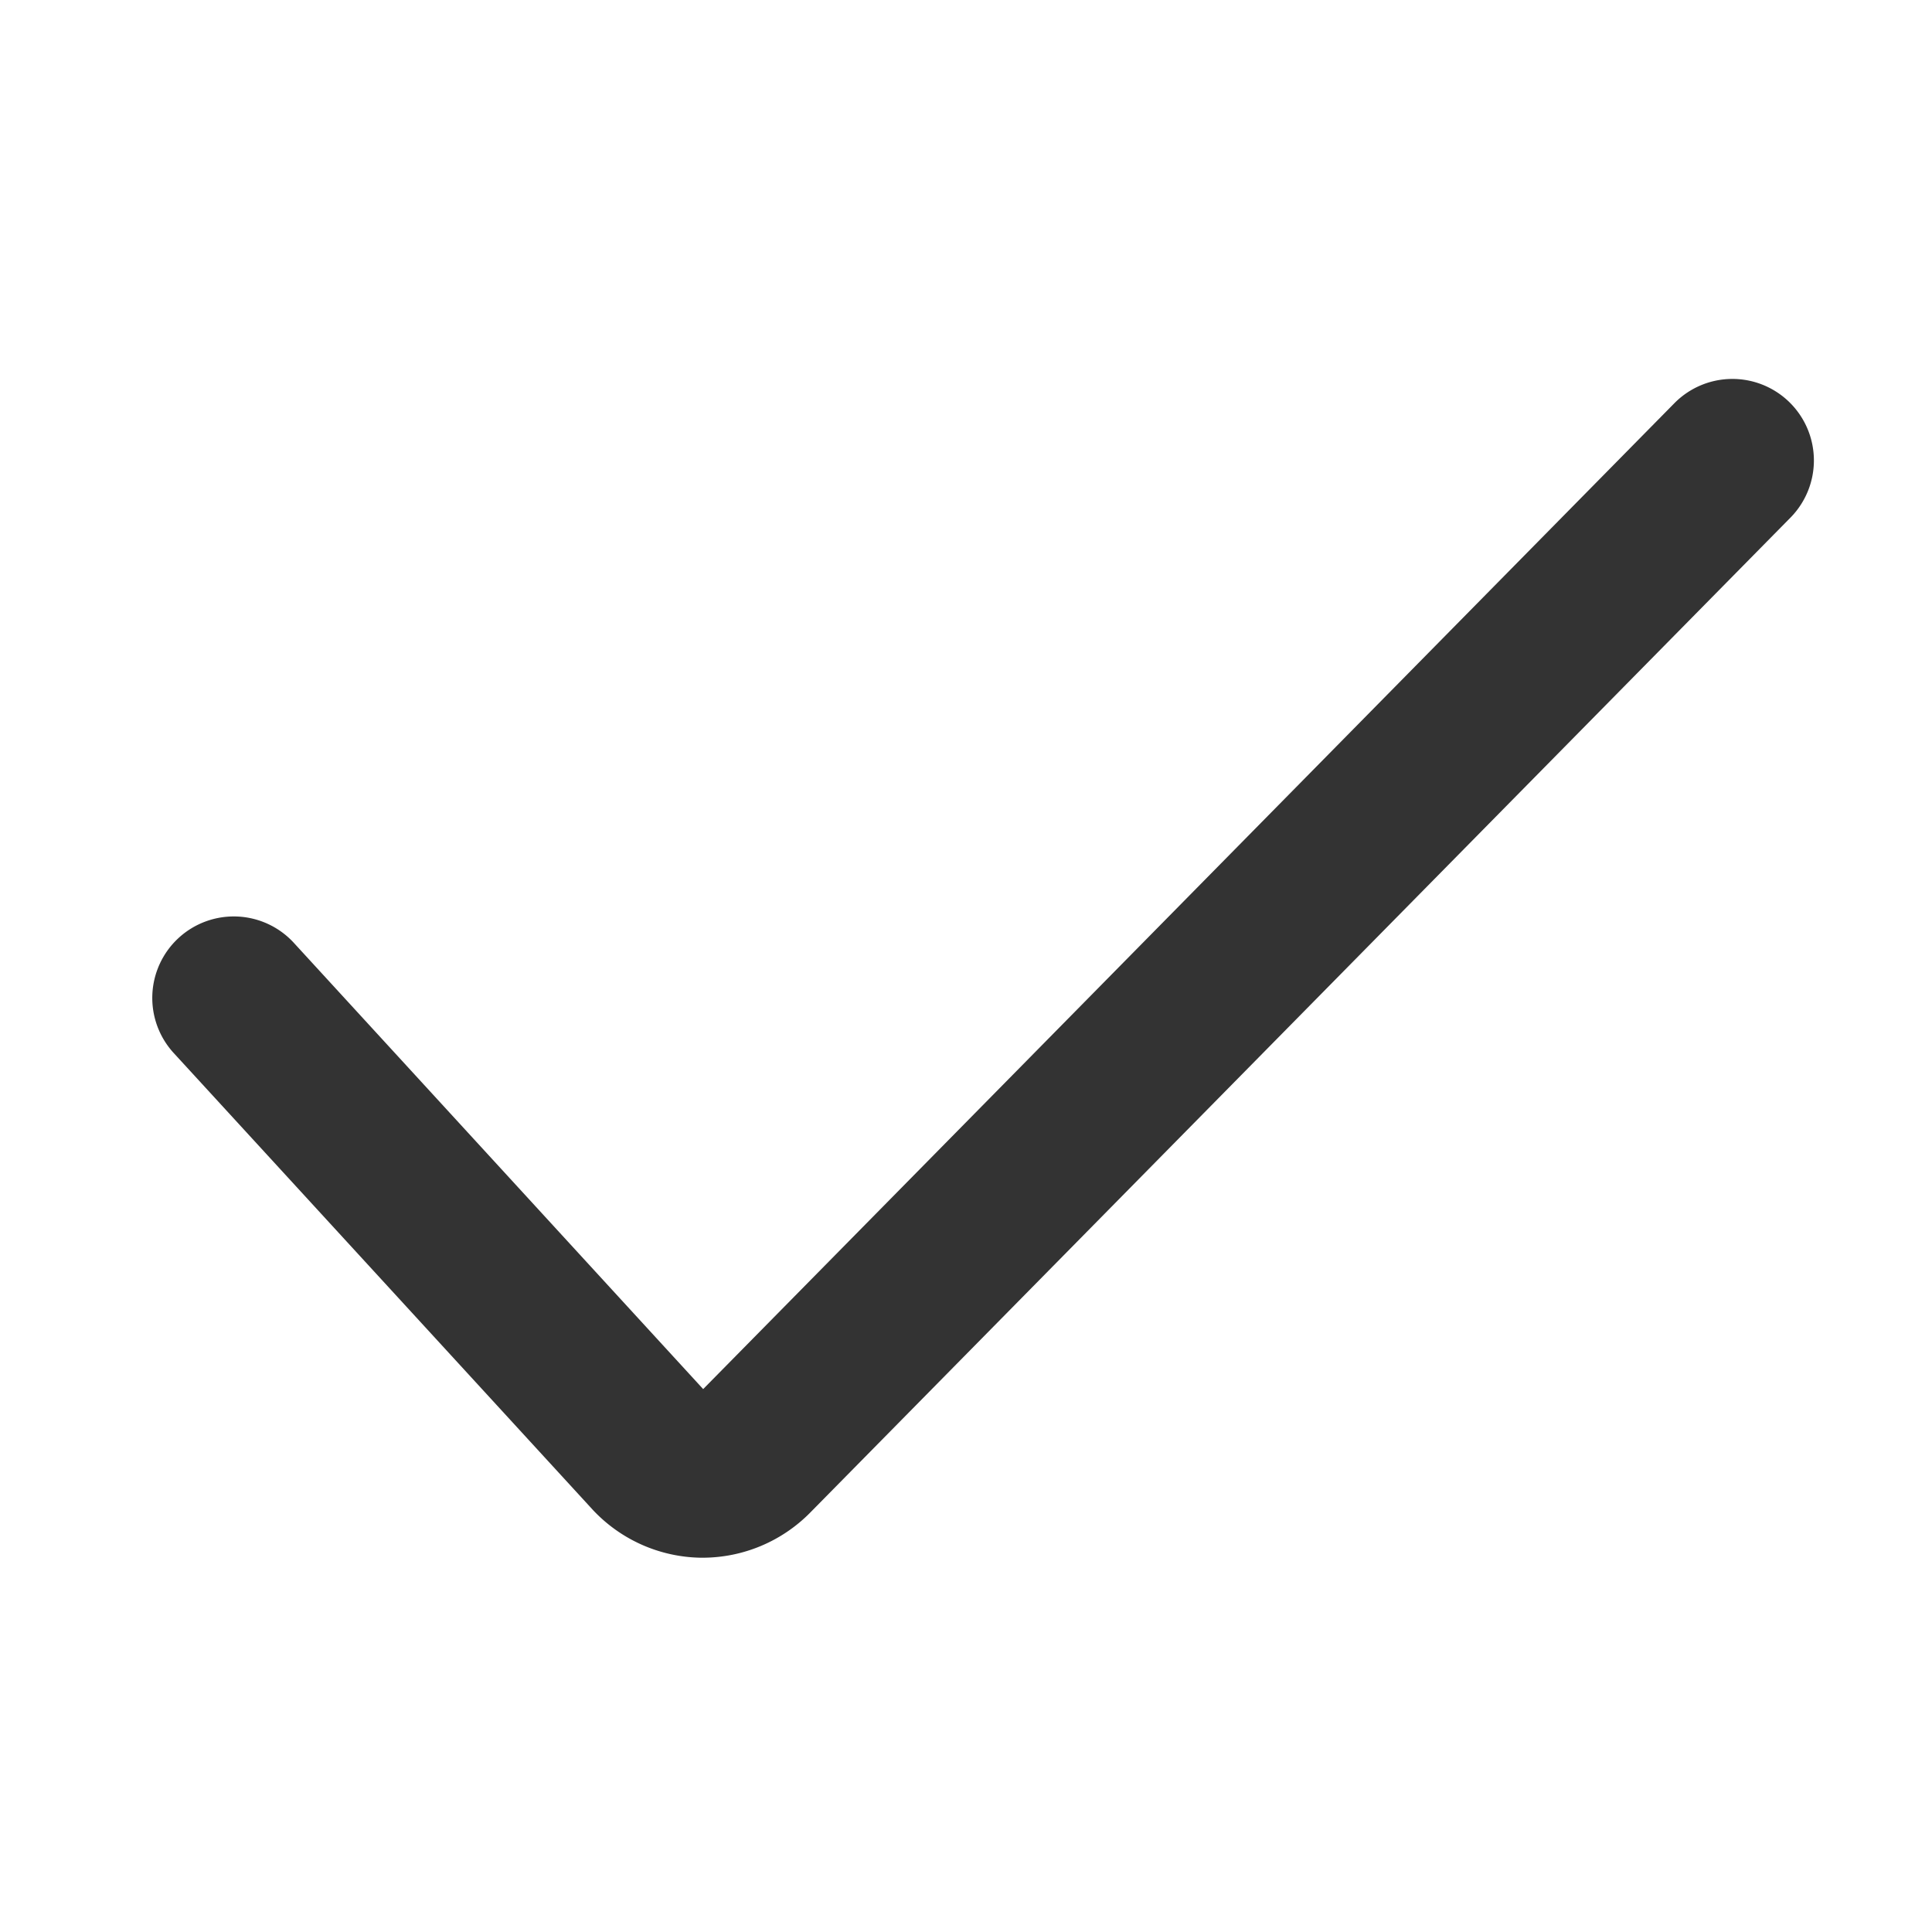 <?xml version="1.0" standalone="no"?><!DOCTYPE svg PUBLIC "-//W3C//DTD SVG 1.1//EN" "http://www.w3.org/Graphics/SVG/1.1/DTD/svg11.dtd"><svg class="icon" width="200px" height="200.00px" viewBox="0 0 1024 1024" version="1.1" xmlns="http://www.w3.org/2000/svg"><path fill="#333333" d="M948.523 213.269a43.189 43.189 0 0 0-61.088 0.459L372.693 736.245 156.021 500.032a43.2 43.2 0 1 0-63.669 58.4L313.973 800l0.213 0.235a80.075 80.075 0 0 0 57.12 25.387h1.195a80.149 80.149 0 0 0 56.725-23.712l519.755-527.552a43.2 43.2 0 0 0-0.459-61.088z" /></svg>